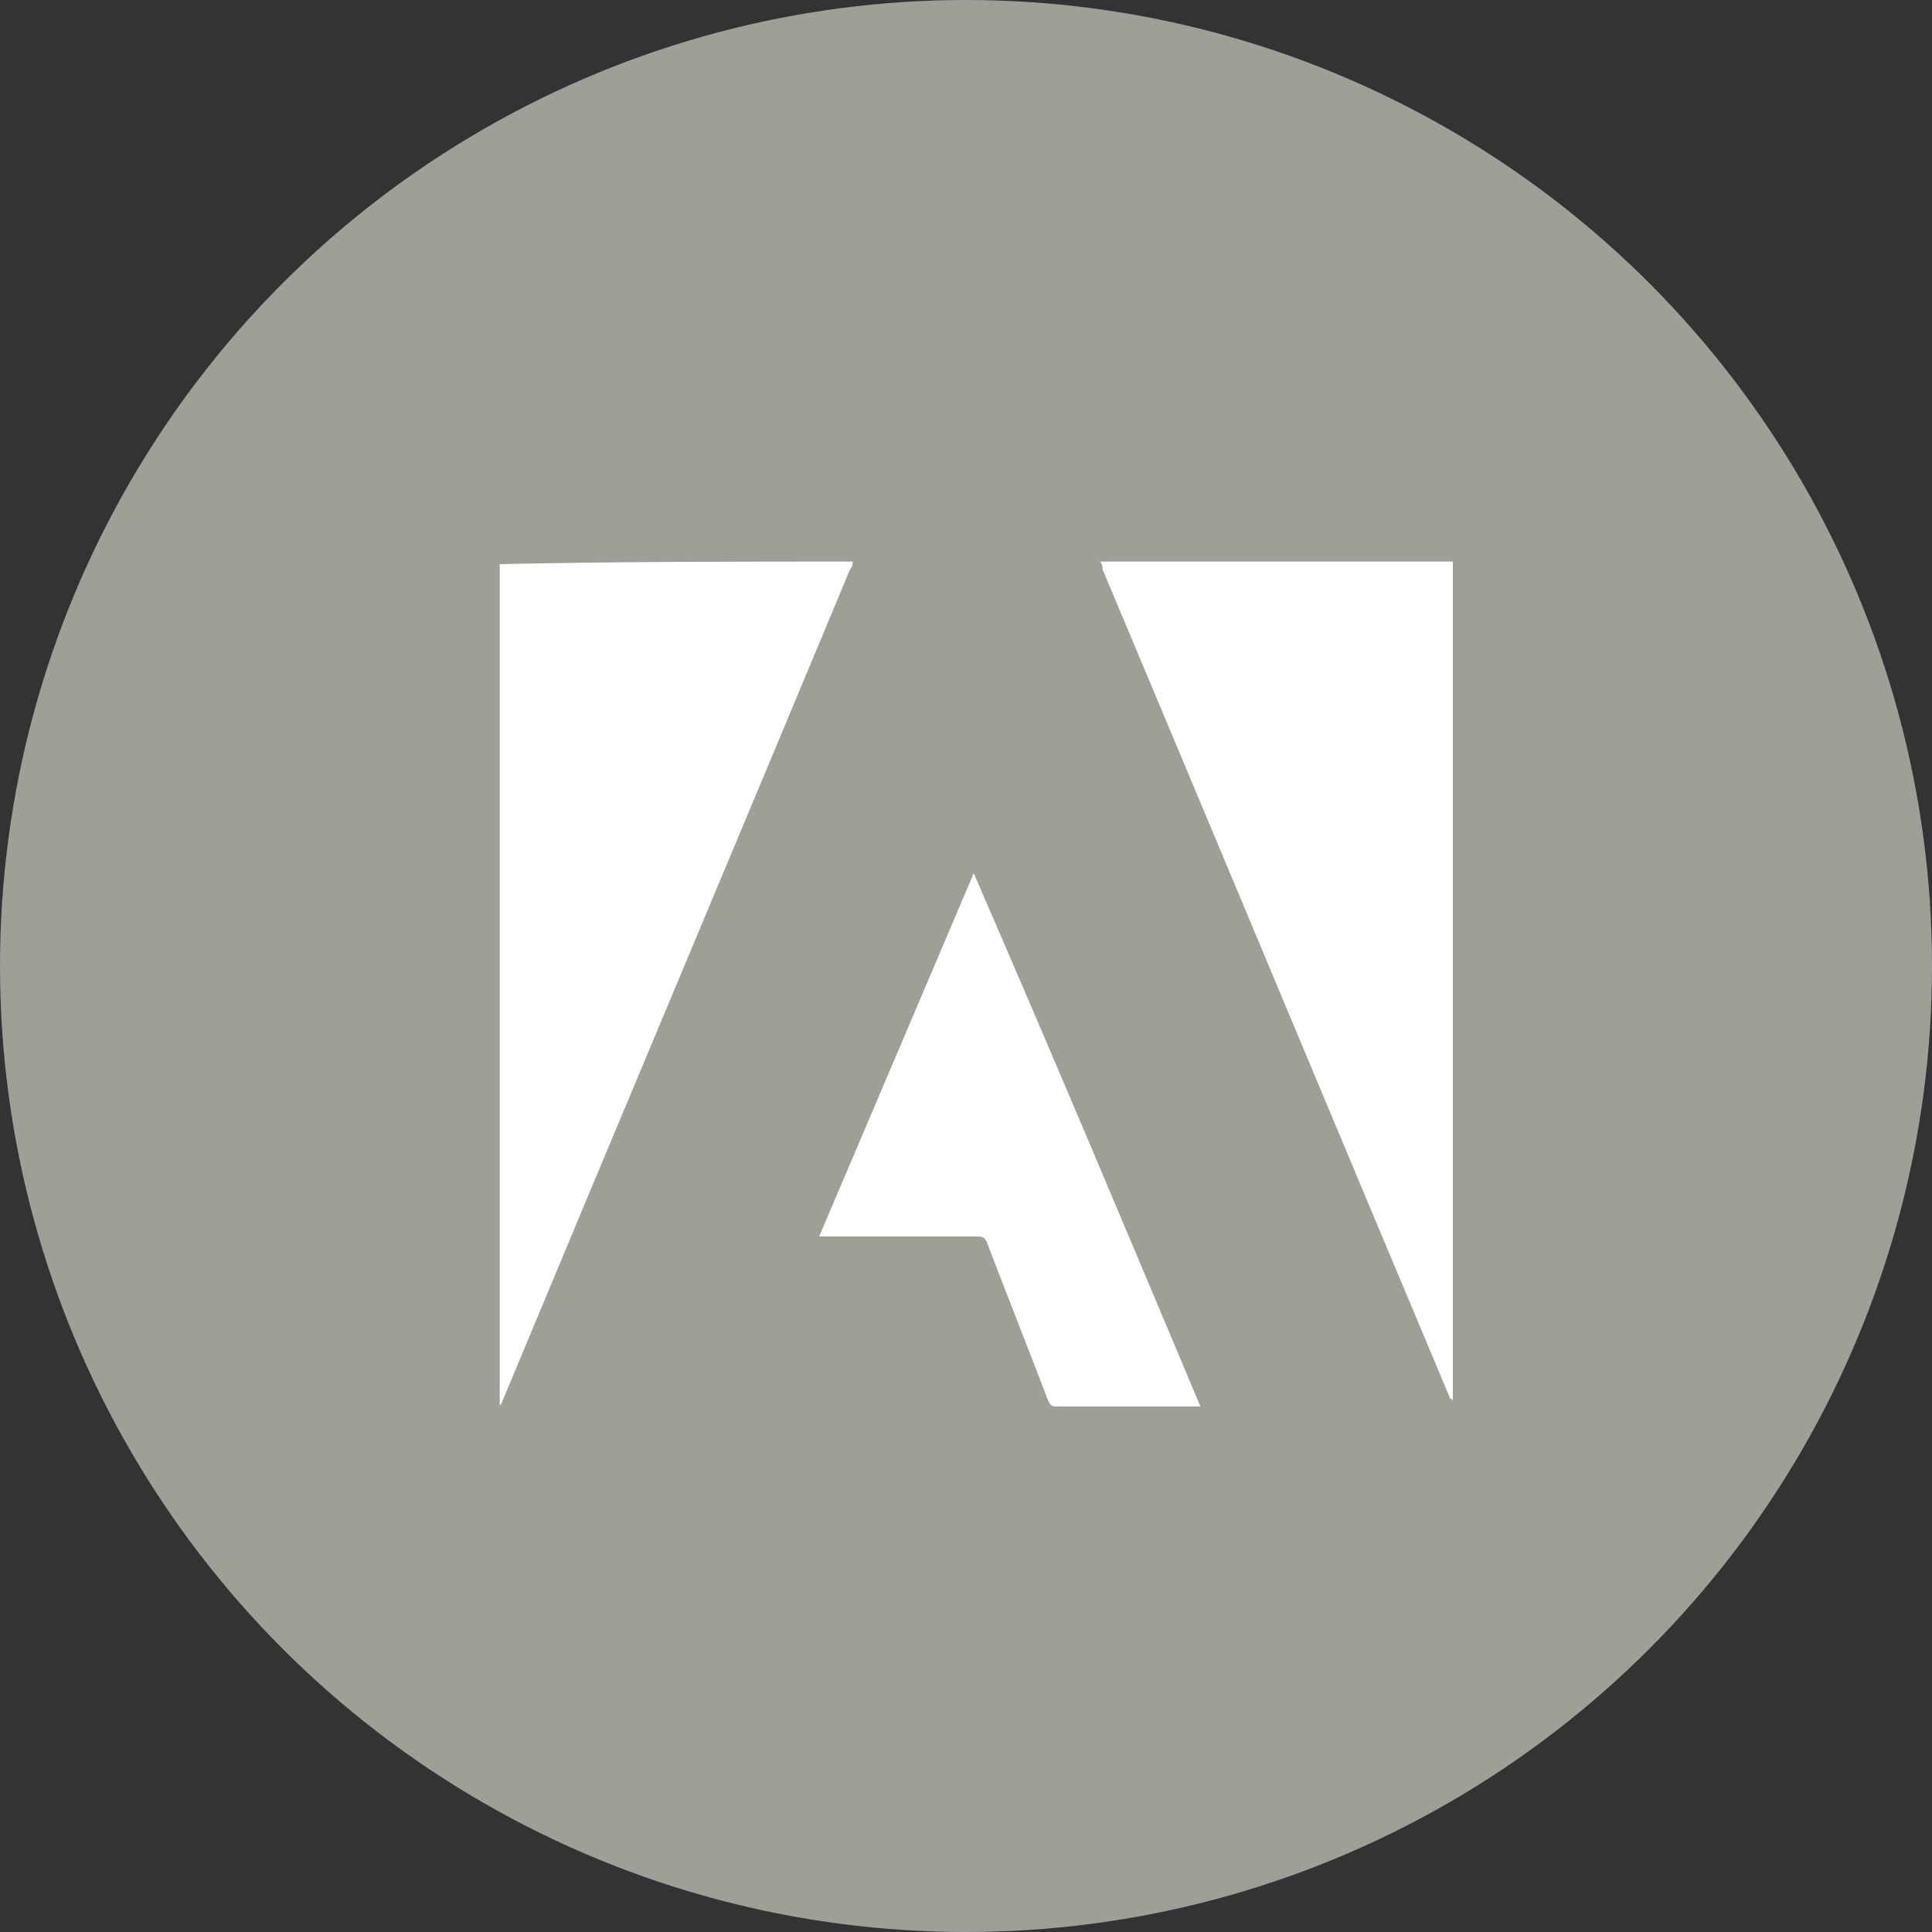 <?xml version="1.0" encoding="utf-8"?>
<!-- Generator: Adobe Illustrator 22.1.0, SVG Export Plug-In . SVG Version: 6.00 Build 0)  -->
<svg version="1.1" id="Ebene_1" xmlns="http://www.w3.org/2000/svg" xmlns:xlink="http://www.w3.org/1999/xlink" x="0px" y="0px"
	 viewBox="0 0 75 75" style="enable-background:new 0 0 75 75;" xml:space="preserve">
<rect x="0" y="0" width="75" height="75" fill="#333333" stroke="none"/>
<style type="text/css">
	.st0{fill:#9F9E97;}
	.st1{fill:#FFFFFF;}
</style>
<circle class="st0" cx="37.5" cy="37.5" r="37.5"/>
<g id="adobe">
	<path class="st1" d="M56.4,21.8c0,0.1,0,0.1,0,0.2c0,10.8,0,21.5,0,32.3c0,0,0,0.1,0,0.1c0,0,0,0,0,0c0,0,0-0.1-0.1-0.1
		c-4.5-10.7-9-21.5-13.5-32.2c0-0.1,0-0.2-0.1-0.3C47.3,21.8,51.9,21.8,56.4,21.8z"/>
	<path class="st1" d="M33.1,21.8c0,0.1,0,0.2-0.1,0.3c-4.5,10.8-9,21.5-13.5,32.3c0,0.1-0.1,0.1-0.1,0.2c0-10.9,0-21.8,0-32.7
		C24,21.8,28.5,21.8,33.1,21.8z"/>
	<path class="st1" d="M46.6,54.6c-0.5,0-1.1,0-1.6,0c-1.3,0-2.6,0-4,0c-0.1,0-0.2,0-0.3-0.2c-0.8-2.1-1.6-4.1-2.4-6.2
		c-0.1-0.2-0.2-0.2-0.4-0.2c-1.9,0-3.9,0-5.8,0c-0.1,0-0.1,0-0.3,0c2-4.7,4-9.4,6-14.1C40.8,40.8,43.7,47.7,46.6,54.6z"/>
</g>
</svg>
